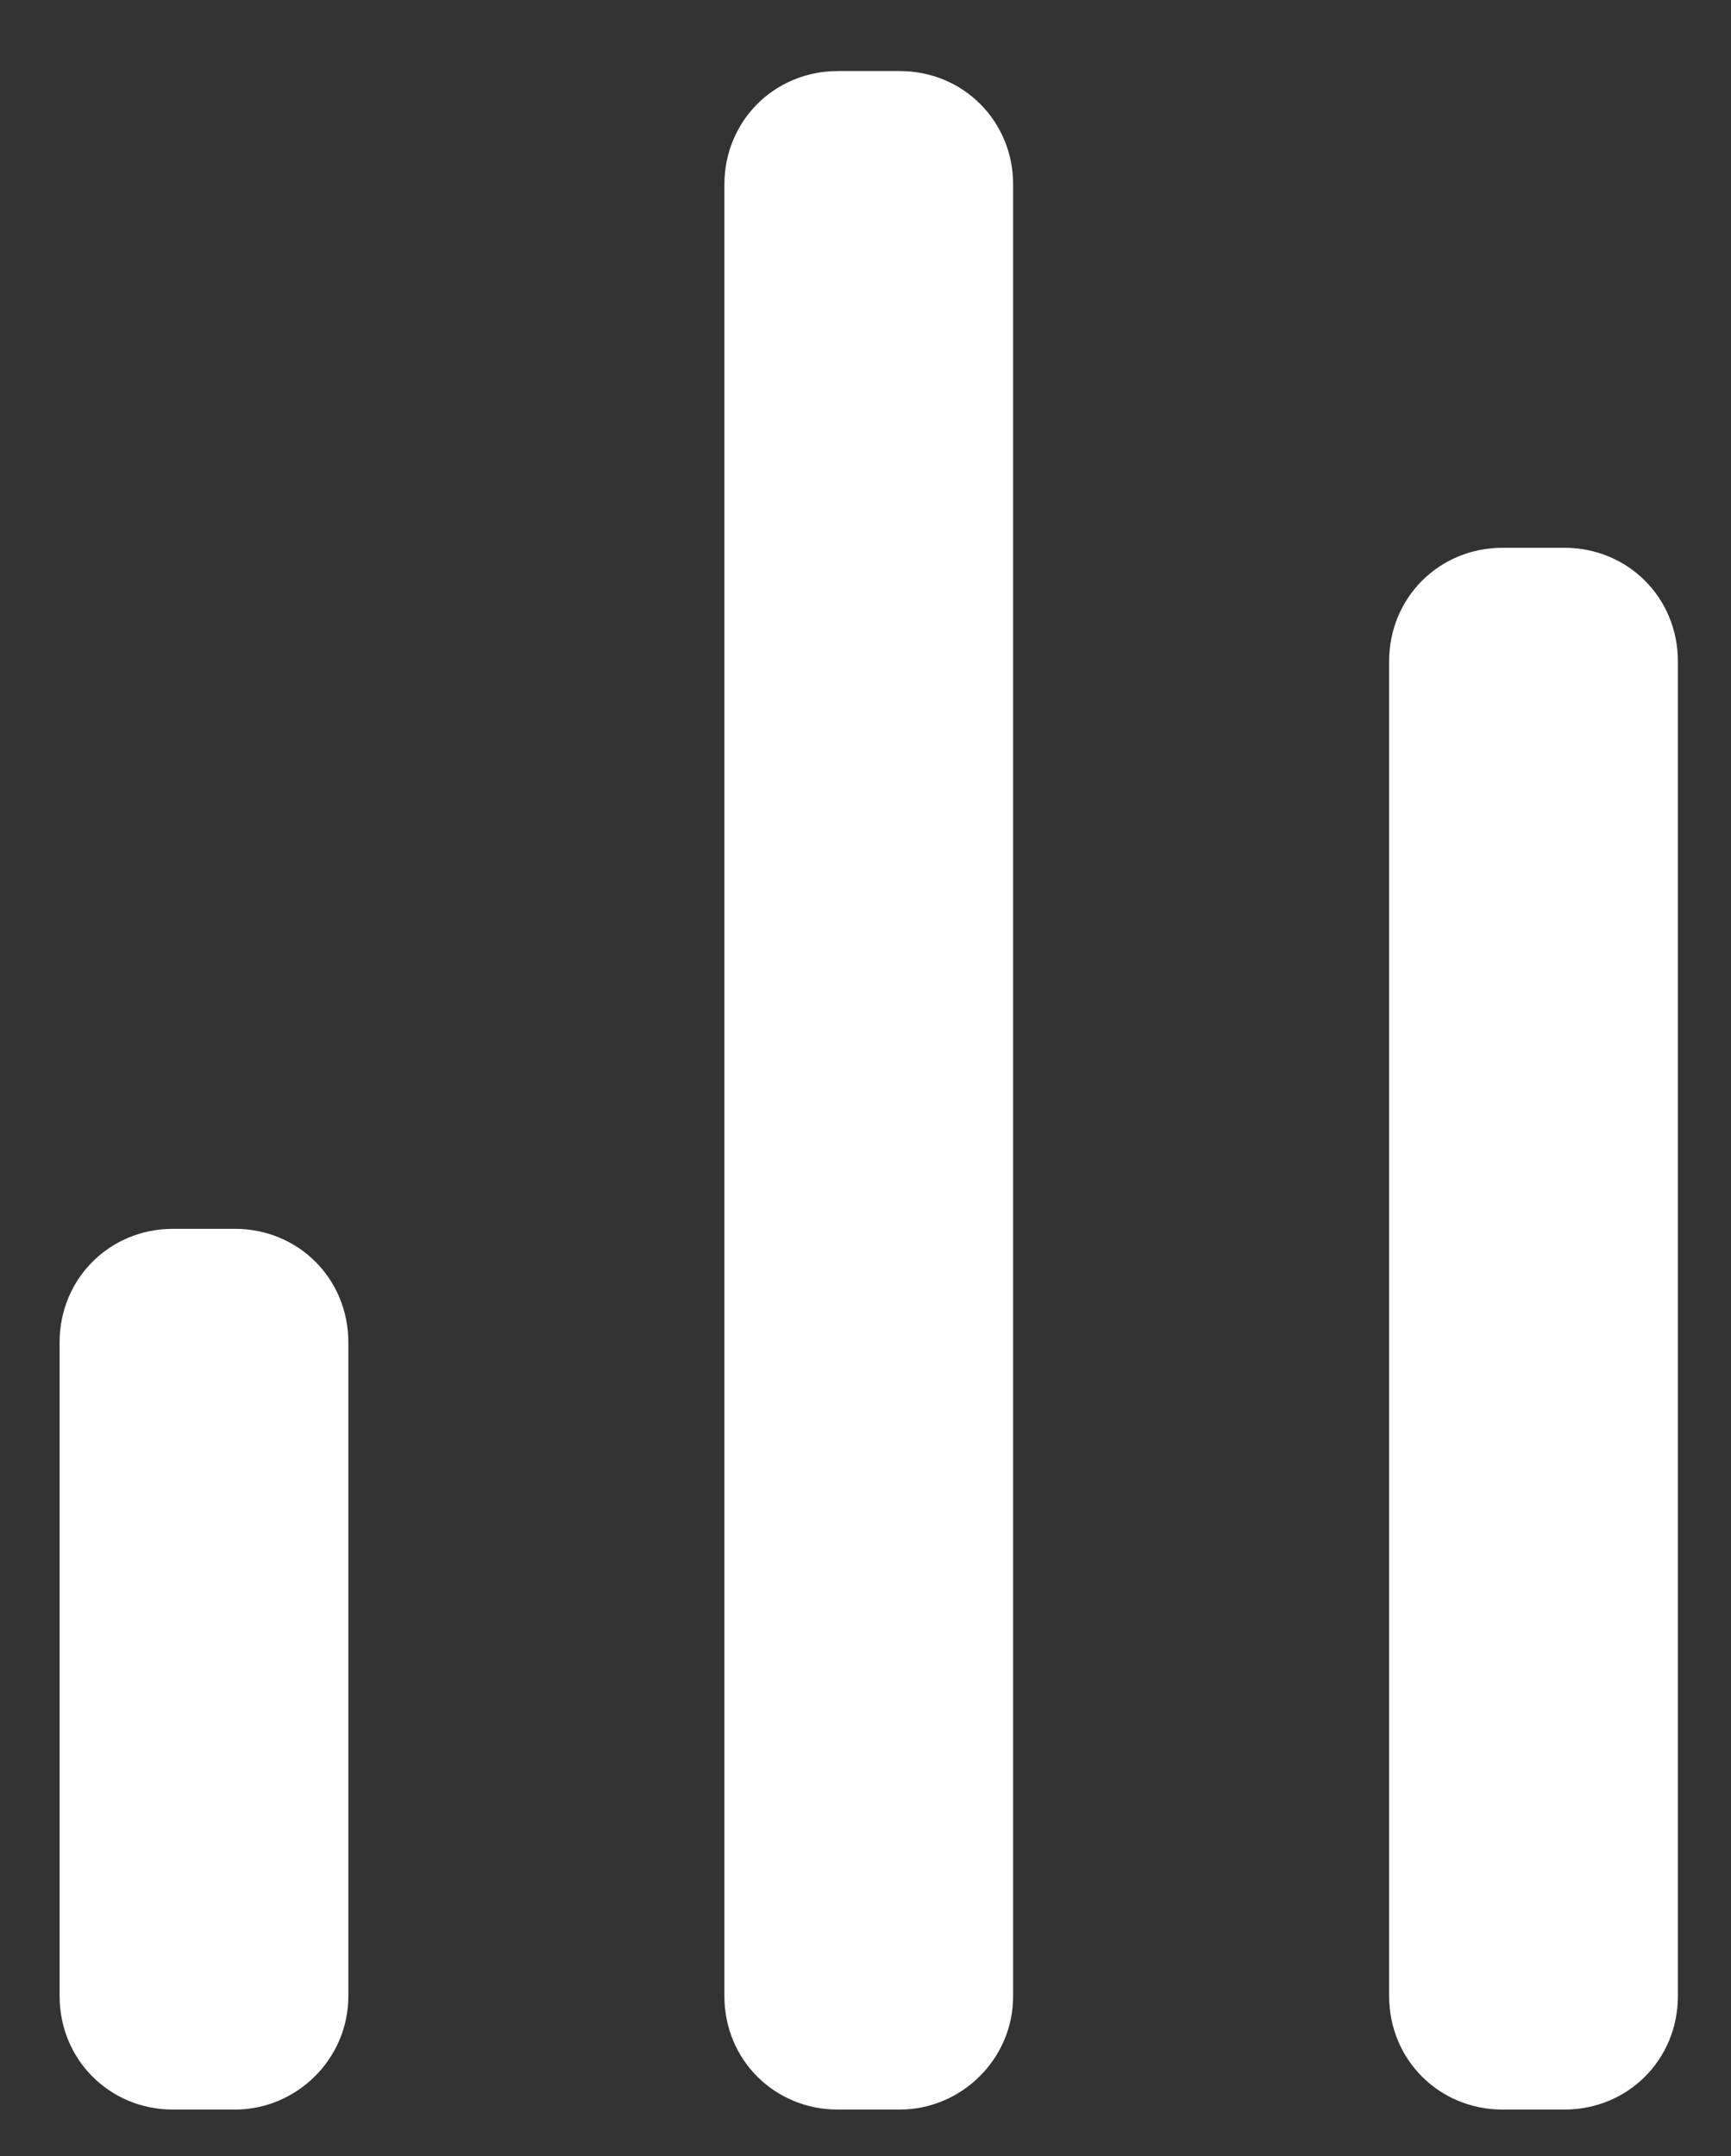 <?xml version="1.0" encoding="utf-8"?>
<!-- Generator: Adobe Illustrator 15.0.0, SVG Export Plug-In . SVG Version: 6.00 Build 0)  -->
<!DOCTYPE svg PUBLIC "-//W3C//DTD SVG 1.1//EN" "http://www.w3.org/Graphics/SVG/1.1/DTD/svg11.dtd">
<svg version="1.1" id="Слой_1" xmlns="http://www.w3.org/2000/svg" xmlns:xlink="http://www.w3.org/1999/xlink" x="0px" y="0px"
	 width="46.7px" height="58.173px" viewBox="0 0 46.7 58.173" enable-background="new 0 0 46.7 58.173" xml:space="preserve">
<rect x="0" y="0" width="46.7" height="58.173" fill="#333333" stroke="none"/>
<g>
	<path fill="#FFFFFF" d="M94.381,45.995c-0.007,0-0.01,0-0.016,0c-1.289,0.003-2.496,0.51-3.406,1.425
		c-0.906,0.915-1.406,2.126-1.399,3.413c0.006,2.652,2.17,4.81,4.821,4.81c1.292-0.001,2.502-0.504,3.415-1.417
		c0.91-0.912,1.412-2.125,1.409-3.414v-0.006C99.199,48.15,97.035,45.995,94.381,45.995z M98.396,50.807L98.396,50.807
		L98.396,50.807L98.396,50.807z"/>
	<path fill="#FFFFFF" d="M114.425,45.995c-0.007,0-0.01,0-0.017,0c-2.66,0.01-4.814,2.18-4.809,4.837
		c0.004,1.289,0.509,2.499,1.422,3.407c0.91,0.905,2.117,1.403,3.412,1.403c0.004,0,0.01,0,0.013,0
		c2.651-0.016,4.803-2.185,4.8-4.837c-0.004-1.29-0.509-2.498-1.422-3.408C116.911,46.493,115.707,45.995,114.425,45.995z"/>
	<path fill="#FFFFFF" d="M122.655,12.896c-0.143-0.022-0.288-0.031-0.434-0.031H87.37L86.283,7.13
		c-0.537-2.881-3.052-4.973-5.984-4.975H75.02c-1.535,0-2.786,1.251-2.786,2.789s1.251,2.788,2.786,2.788h5.292
		c0.003,0,0.007,0,0.01,0c0.246,0,0.458,0.174,0.502,0.418l1.498,7.864c0.013,0.122,0.038,0.245,0.054,0.291l4.224,22.241
		c0.253,1.313,1.403,2.265,2.739,2.265h0.004l28.849-0.003c0.079,0.006,0.158,0.011,0.225,0.011s0.12-0.004,0.151-0.011
		c0.136,0.009,0.278,0.011,0.348,0.003c1.432-0.021,2.581-1.009,2.786-2.379l3.302-22.372
		C125.227,14.54,124.171,13.119,122.655,12.896z M118.996,18.476l-2.474,16.792H91.619l-3.185-16.792H118.996z"/>
</g>
<g>
	<path fill="#FFFFFF" d="M6.335,56.917H4.671c-1.715,0-3.063-1.348-3.063-3.063V36.216c0-1.715,1.348-3.062,3.063-3.062h1.664
		c1.715,0,3.063,1.347,3.063,3.062v17.639C9.397,55.57,7.988,56.917,6.335,56.917z"/>
	<path fill="#FFFFFF" d="M24.27,56.917h-1.664c-1.715,0-3.063-1.348-3.063-3.063V4.98c0-1.715,1.348-3.063,3.063-3.063h1.664
		c1.715,0,3.063,1.347,3.063,3.063v48.875C27.332,55.57,25.923,56.917,24.27,56.917z"/>
	<path fill="#FFFFFF" d="M42.204,56.917H40.54c-1.715,0-3.063-1.348-3.063-3.063V17.842c0-1.715,1.348-3.063,3.063-3.063h1.664
		c1.715,0,3.063,1.348,3.063,3.063v36.013C45.267,55.57,43.919,56.917,42.204,56.917z"/>
</g>
<g>
	<path fill="#2C98BB" d="M-215.244,61.079c6.078-7.829,9.383-17.4,9.383-27.388c0-24.694-20.091-44.785-44.785-44.785
		c-24.695,0-44.785,20.09-44.785,44.785c0,10.264,3.463,20.04,9.833,27.967l34.952,35.335l31.509-31.509 M-227.997,55.96
		l-22.649,22.648l-22.63-22.629c-5.904-5.994-9.155-13.909-9.155-22.288c0-17.526,14.259-31.785,31.785-31.785
		s31.785,14.258,31.785,31.785C-218.861,42.074-222.115,49.993-227.997,55.96z"/>
	<circle fill="#2C98BB" cx="-250.646" cy="33.514" r="13.376"/>
</g>
<g>
	<path fill="#2C98BB" d="M-119.989,19.317c-7.365,0-13.399,6.035-13.399,13.4c0,7.366,6.034,13.4,13.399,13.4
		c7.366,0,13.4-6.035,13.4-13.4C-106.589,25.352-112.623,19.317-119.989,19.317z"/>
	<path fill="#2C98BB" d="M-120.589-12.083c-29.776,0-54,24.224-54,54s24.224,54,54,54c29.775,0,54-24.224,54-54
		S-90.813-12.083-120.589-12.083z M-89.231,68.292c-6.288-10.467-17.741-17.475-30.758-17.475c-13.449,0-25.065,7.378-31.317,18.213
		c-6.392-7.233-10.282-16.725-10.282-27.113c0-22.607,18.393-41,41-41s41,18.393,41,41C-79.589,51.955-83.221,61.157-89.231,68.292z
		"/>
</g>
<g>
	<path fill="#FFFFFF" d="M-287.304,231.649l37.688,21.757c0.667,0.385,1.5-0.097,1.5-0.866v-38.901c0-0.357-0.19-0.688-0.5-0.866
		l-37.688-21.76c-0.667-0.385-1.5,0.096-1.5,0.866v38.904C-287.804,231.14-287.613,231.47-287.304,231.649z"/>
	<path fill="#FFFFFF" d="M-230.223,198.917l-37.688-21.763c-0.31-0.179-0.691-0.179-1,0l-15.589,9.005
		c-0.667,0.385-0.667,1.347,0,1.732l37.688,21.756c0.31,0.179,0.69,0.179,1,0l15.589-8.999
		C-229.557,200.264-229.557,199.302-230.223,198.917z"/>
	<path fill="#FFFFFF" d="M-224.615,197.413l16.491-9.521c0.667-0.385,0.667-1.347,0-1.732l-37.688-21.763
		c-0.31-0.179-0.691-0.179-1,0l-16.491,9.521c-0.667,0.385-0.667,1.347,0,1.732l37.688,21.763
		C-225.306,197.591-224.924,197.591-224.615,197.413z"/>
	<path fill="#FFFFFF" d="M-206.32,191.012l-37.688,21.76c-0.31,0.179-0.5,0.509-0.5,0.866v38.901c0,0.77,0.833,1.251,1.5,0.866
		l37.688-21.757c0.31-0.179,0.5-0.509,0.5-0.866v-38.904C-204.82,191.108-205.653,190.627-206.32,191.012z"/>
</g>
<g>
	<g>
		<path fill="#FFFFFF" d="M-92.788,165.482h-59.447c-2.872,0-5.199,2.328-5.199,5.2v43.556l6.802-4.067l0.646-14.74
			c0.034-3.414,2.823-6.182,6.246-6.182h42.575c3.423,0,6.211,2.768,6.245,6.182l0.646,14.749l6.688,4.048v-43.545
			C-87.589,167.811-89.916,165.482-92.788,165.482z"/>
		<path fill="#FFFFFF" d="M-96.736,211.641l-0.705-16.147c0-2.055-1.668-3.722-3.725-3.722h-42.576
			c-2.057,0-3.723,1.666-3.723,3.722l-0.707,16.147l0,0l-9.205,5.5v22.926h3.894v7.394c0,3.133,2.539,5.674,5.674,5.674
			s5.674-2.541,5.674-5.674v-7.394h39.245v7.394c0,3.133,2.54,5.674,5.674,5.674s5.674-2.541,5.674-5.674v-7.394h3.894v-22.926
			L-96.736,211.641L-96.736,211.641z M-147.788,229.75c-2.626,0-4.757-2.131-4.757-4.757c0-2.629,2.129-4.758,4.757-4.758
			c2.628,0,4.758,2.128,4.758,4.758C-143.03,227.62-145.159,229.75-147.788,229.75z M-106.292,232.272h-32.439v-9.36
			c0-2.871,2.328-5.199,5.199-5.199h22.042c2.871,0,5.199,2.328,5.199,5.199L-106.292,232.272L-106.292,232.272z M-144.692,211.641
			l0.917-13.908c0-1.437,1.164-2.6,2.6-2.6h37.327c1.437,0,2.6,1.163,2.6,2.6l0.916,13.908H-144.692z M-92.479,224.994
			c0,2.625-2.13,4.757-4.758,4.757c-2.627,0-4.756-2.131-4.756-4.757c0-2.629,2.129-4.758,4.756-4.758
			C-94.609,220.237-92.479,222.365-92.479,224.994z"/>
	</g>
</g>
<g>
	<path fill="#FFFFFF" d="M-0.089,173.808c-8.012,0-14.5,6.492-14.5,14.5c0,0.036,0.011,0.065,0.011,0.098
		c3.31-4.433,8.544-7.348,14.489-7.348s11.187,2.915,14.489,7.348c0-0.033,0.011-0.062,0.011-0.098
		C14.411,180.3,7.923,173.808-0.089,173.808z"/>
	<circle fill="#FFFFFF" cx="-0.089" cy="199.183" r="14.5"/>
	<path fill="#FFFFFF" d="M-14.589,217.308c-5.394,0-10.049,2.979-12.546,7.354c5.868,8.679,15.801,14.395,27.046,14.395
		c1.936,0,3.817-0.228,5.658-0.551c-0.13-1.011-0.221-2.03-0.221-3.074c0-0.866,0.055-1.722,0.145-2.559
		c0.033-0.275,0.084-0.54,0.124-0.813c0.079-0.562,0.166-1.124,0.286-1.675c0.068-0.305,0.156-0.605,0.231-0.906
		c0.131-0.504,0.272-1.004,0.432-1.493c0.102-0.305,0.218-0.602,0.33-0.899c0.182-0.471,0.373-0.938,0.58-1.398
		c0.134-0.29,0.269-0.573,0.409-0.855c0.229-0.453,0.476-0.899,0.736-1.338c0.152-0.262,0.305-0.522,0.468-0.772
		c0.286-0.446,0.595-0.877,0.909-1.302c0.167-0.221,0.33-0.449,0.501-0.666c0.362-0.453,0.75-0.889,1.146-1.316
		c0.148-0.163,0.29-0.334,0.445-0.493c0.529-0.54,1.092-1.059,1.672-1.544c0.032-0.025,0.062-0.059,0.09-0.087h-28.441V217.308z"/>
	<path fill="#FFFFFF" d="M-0.089,249.932c3.313,0,6.528-0.402,9.628-1.105c-1.417-2.041-2.509-4.307-3.223-6.742l-0.004-0.004
		c-2.08,0.377-4.216,0.602-6.401,0.602c-19.988,0-36.25-16.262-36.25-36.25c0-19.988,16.262-36.25,36.25-36.25
		s36.25,16.262,36.25,36.25c0,2.189-0.229,4.321-0.602,6.405c0,0,0,0,0.007,0.003c2.429,0.718,4.702,1.809,6.739,3.223
		c0.703-3.106,1.105-6.318,1.105-9.631c0-24.023-19.478-43.5-43.5-43.5c-24.023,0-43.5,19.477-43.5,43.5
		S-24.112,249.932-0.089,249.932z"/>
	<polygon fill="#FFFFFF" points="43.009,229.024 37.883,223.898 25.065,236.715 19.939,231.59 14.813,236.715 25.065,246.967 	"/>
</g>
<g>
	<path fill="#2C98BB" d="M-129.338,351.47c2.79-3.594,4.307-7.987,4.307-12.571c0-11.336-9.222-20.558-20.558-20.558
		s-20.558,9.222-20.558,20.558c0,4.711,1.59,9.198,4.514,12.837l16.043,16.22l14.463-14.463 M-135.192,349.121l-10.396,10.396
		l-10.388-10.388c-2.71-2.751-4.203-6.385-4.203-10.23c0-8.046,6.545-14.591,14.59-14.591s14.59,6.545,14.59,14.591
		C-130.999,342.747-132.492,346.381-135.192,349.121z"/>
	<circle fill="#2C98BB" cx="-145.589" cy="338.817" r="6.14"/>
</g>
<g>
	<path fill="#2C98BB" d="M-65.279,348.248c7.741,0,13.983-6.472,13.606-14.294c-0.353-7.322-6.665-12.95-13.996-12.95h-12.958
		c-0.276,0-0.5,0.224-0.5,0.5v2.665v2.487v15.939h-4.588c-0.275,0-0.5,0.224-0.5,0.5v4.652c0,0.276,0.225,0.5,0.5,0.5h4.588v4.691
		h-4.588c-0.275,0-0.5,0.225-0.5,0.5v4.652c0,0.276,0.225,0.5,0.5,0.5h4.588v6.51c0,0.275,0.224,0.5,0.5,0.5h4.652
		c0.275,0,0.5-0.225,0.5-0.5v-6.51h12.331c0.275,0,0.5-0.224,0.5-0.5v-4.652c0-0.275-0.225-0.5-0.5-0.5h-12.331v-4.691H-65.279z
		 M-73.475,326.656h5.482c7.122,0,10.683,3.561,10.683,7.97s-3.561,7.97-7.97,7.97h-8.195V326.656z"/>
</g>
<g>
	<path fill="#2C98BB" d="M-2.107,340.225c-0.331-0.322-0.869-0.323-1.202,0.003l-1.869,1.861c-0.323,0.33-0.323,0.868,0.004,1.202
		l7.568,7.569l0.047,0.06c0.09,0.115,0.21,0.204,0.338,0.255c0.104,0.044,0.213,0.065,0.322,0.065c0.108,0,0.217-0.021,0.319-0.063
		c0.208-0.086,0.37-0.248,0.435-0.412l8.15-15.364c0.225-0.406,0.081-0.925-0.329-1.162l-2.303-1.275
		c-0.405-0.226-0.923-0.081-1.165,0.339l-5.93,11.309L-2.107,340.225z"/>
	<path fill="#2C98BB" d="M20.633,324.388l-16.95-4.117c-0.229-0.057-0.47-0.057-0.698,0l-16.953,4.118
		c-0.646,0.16-1.096,0.736-1.096,1.401v20.904c0,0.116,0.013,0.227,0.04,0.337c0.031,0.128,3.312,12.876,17.688,20.291
		c0.21,0.107,0.441,0.162,0.672,0.162s0.46-0.055,0.669-0.163c14.271-7.332,17.651-20.154,17.685-20.284
		c0.027-0.112,0.042-0.229,0.042-0.347v-20.9C21.73,325.125,21.28,324.549,20.633,324.388z M17.162,329.319v16.806
		c-1.989,6.564-7.143,12.395-13.824,15.646c-10.622-5.401-13.59-14.811-13.834-15.643V329.31l13.829-3.332L17.162,329.319z"/>
</g>
<g>
	<path fill="#2C98BB" d="M67.503,341.745v-9.404c0-1.252-1.019-2.271-2.271-2.271s-2.271,1.019-2.271,2.271v10.348
		c0,0.609,0.235,1.18,0.662,1.606l6.623,6.634c0.443,0.443,1.025,0.665,1.607,0.665c0.581,0,1.163-0.222,1.605-0.664
		c0.43-0.429,0.667-1,0.667-1.608c0-0.607-0.236-1.178-0.665-1.606L67.503,341.745z"/>
	<path fill="#2C98BB" d="M65.48,319.031c-12.993,0-23.563,10.571-23.563,23.564s10.57,23.563,23.563,23.563
		s23.563-10.57,23.563-23.563S78.474,319.031,65.48,319.031z M65.48,360.572c-9.912,0-17.977-8.064-17.977-17.977
		c0-9.913,8.064-17.977,17.977-17.977s17.977,8.063,17.977,17.977C83.457,352.507,75.393,360.572,65.48,360.572z"/>
</g>
<path fill="#2C98BB" d="M-204.083,338.842l-13.115-15.43c-0.437-0.507-1.044-0.817-1.733-0.876
	c-0.088-0.006-0.178-0.007-0.206-0.002h-5.941v-2.081c0.006-1.324-0.985-2.418-2.357-2.546c-0.067-0.004-0.135-0.003-0.203-0.001
	h-43.173c-1.402,0-2.542,1.141-2.542,2.543v35.477c0,1.4,1.14,2.541,2.542,2.543h4.456c0.498,4.335,4.189,7.712,8.655,7.712
	c4.466,0,8.158-3.377,8.656-7.712h23.566c0.498,4.335,4.189,7.712,8.656,7.712c4.466,0,8.158-3.377,8.655-7.712h2.143
	c1.401-0.002,2.541-1.143,2.542-2.543v-15.413C-203.476,339.905-203.688,339.313-204.083,338.842z M-216.824,353.841
	c2.034,0,3.627,1.594,3.627,3.628s-1.593,3.627-3.627,3.627s-3.628-1.593-3.628-3.627S-218.858,353.841-216.824,353.841z
	 M-208.569,343.044v10.34h-0.569c-1.513-2.832-4.462-4.628-7.686-4.628s-6.173,1.796-7.687,4.628h-0.569v-10.34H-208.569z
	 M-225.079,337.959v-10.34h4.78l8.785,10.34H-225.079z M-257.701,353.841c2.034,0,3.628,1.594,3.628,3.628s-1.594,3.627-3.628,3.627
	s-3.627-1.593-3.627-3.627S-259.735,353.841-257.701,353.841z M-230.164,325.077v28.308h-19.851
	c-1.513-2.832-4.462-4.628-7.687-4.628s-6.173,1.796-7.686,4.628h-2.883v-30.393h38.106v1.918
	C-230.167,324.983-230.167,325.049-230.164,325.077z"/>
</svg>
